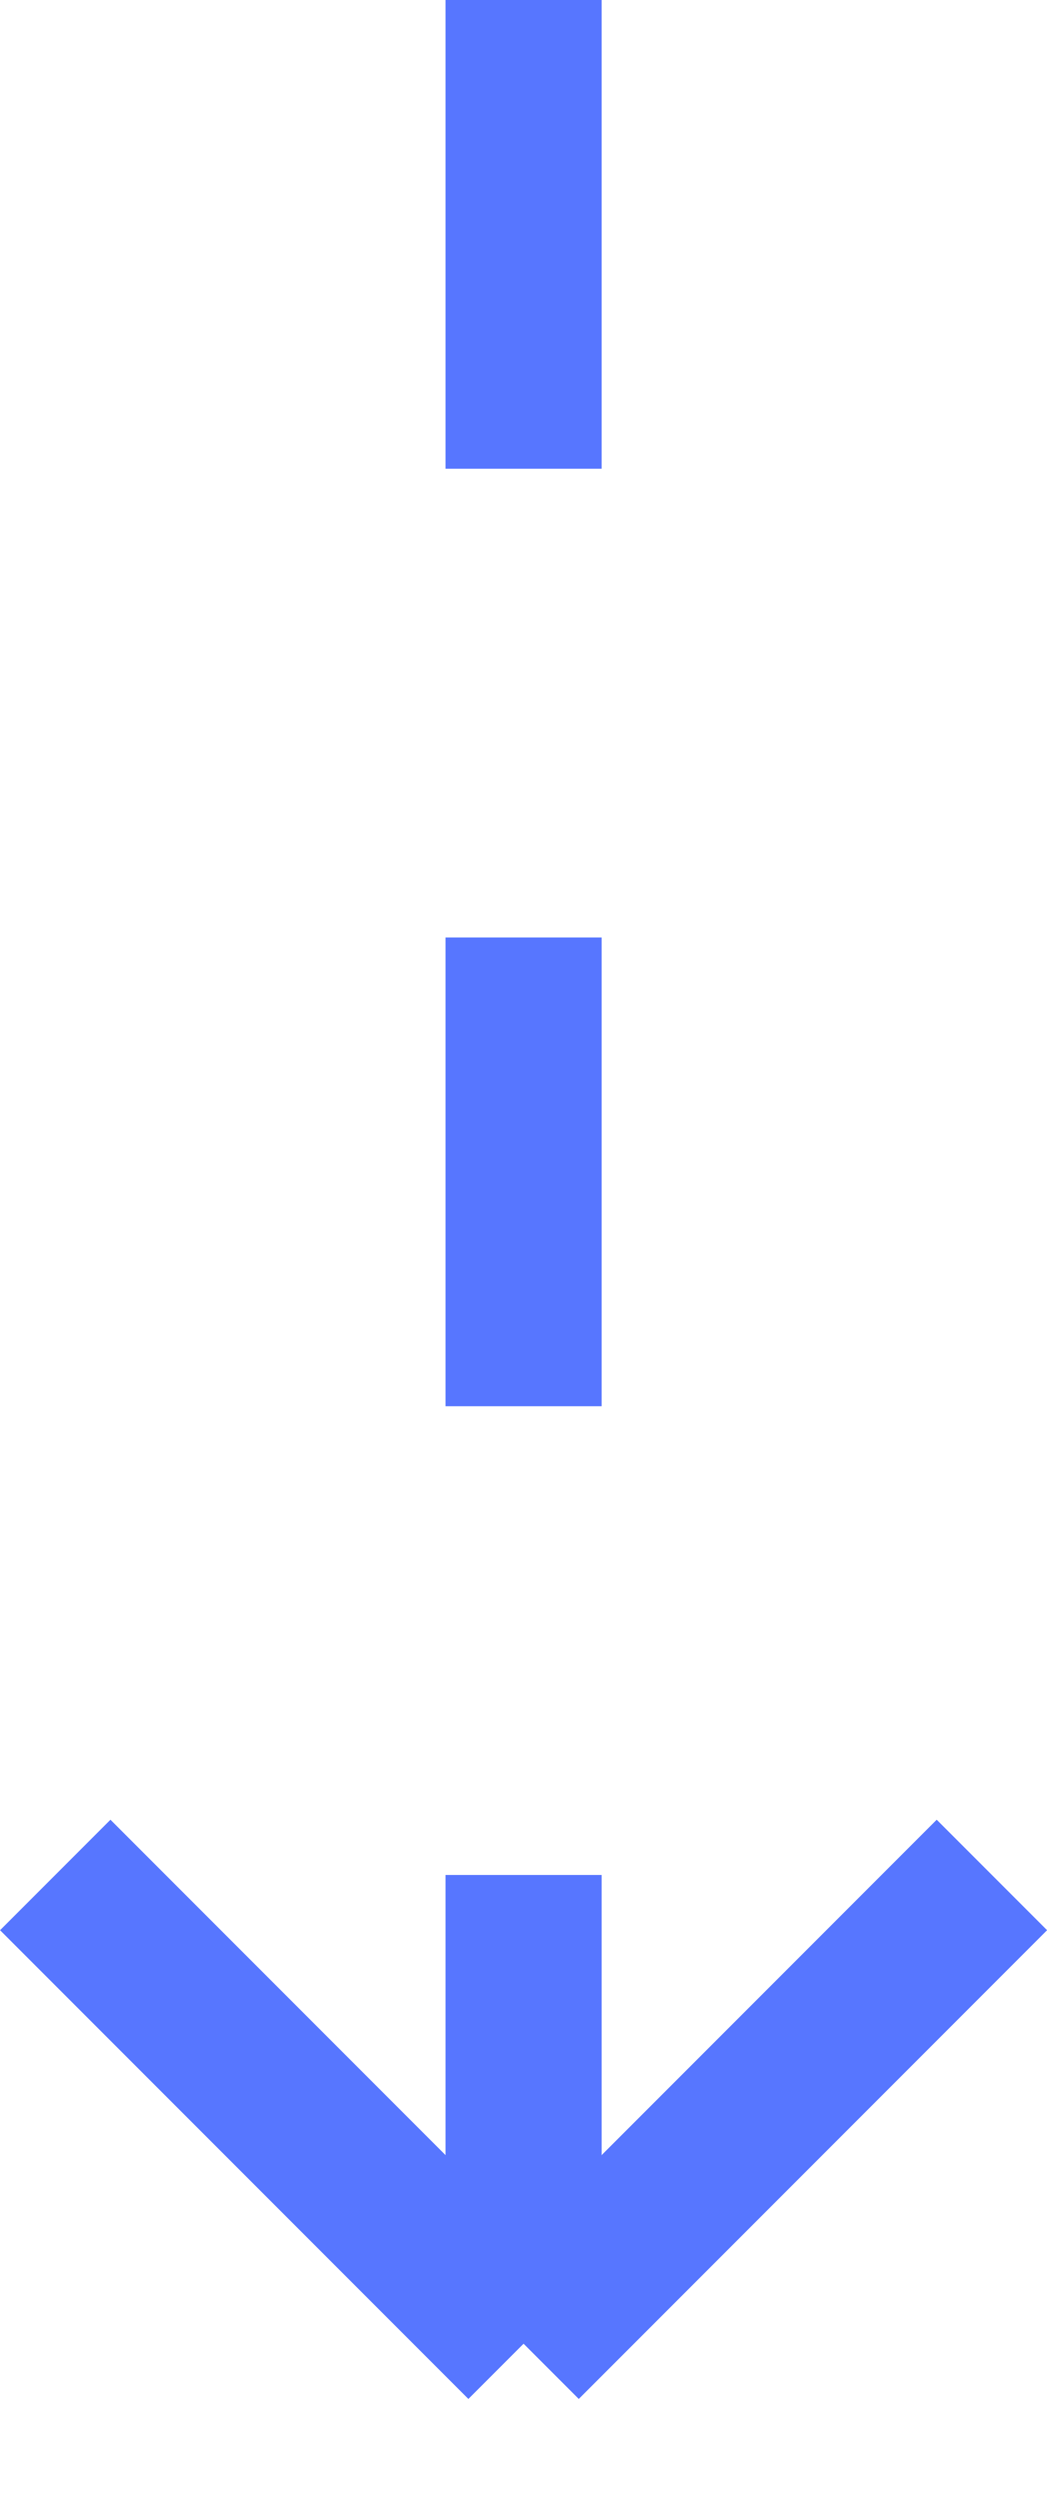 <svg xmlns="http://www.w3.org/2000/svg" width="6.707" height="16" viewBox="0 0 6.707 16">
  <g id="Group_35" data-name="Group 35" transform="translate(-957.146 -4618.5)">
    <line id="Line_13" data-name="Line 13" y2="16" transform="translate(960.5 4618.5)" fill="none" stroke="#5776ff" stroke-width="1" stroke-dasharray="3"/>
    <line id="Line_14" data-name="Line 14" x1="3" y2="3" transform="translate(960.5 4630.5)" fill="none" stroke="#5776ff" stroke-width="1"/>
    <line id="Line_15" data-name="Line 15" x2="3" y2="3" transform="translate(957.5 4630.5)" fill="none" stroke="#5776ff" stroke-width="1"/>
  </g>
</svg>
